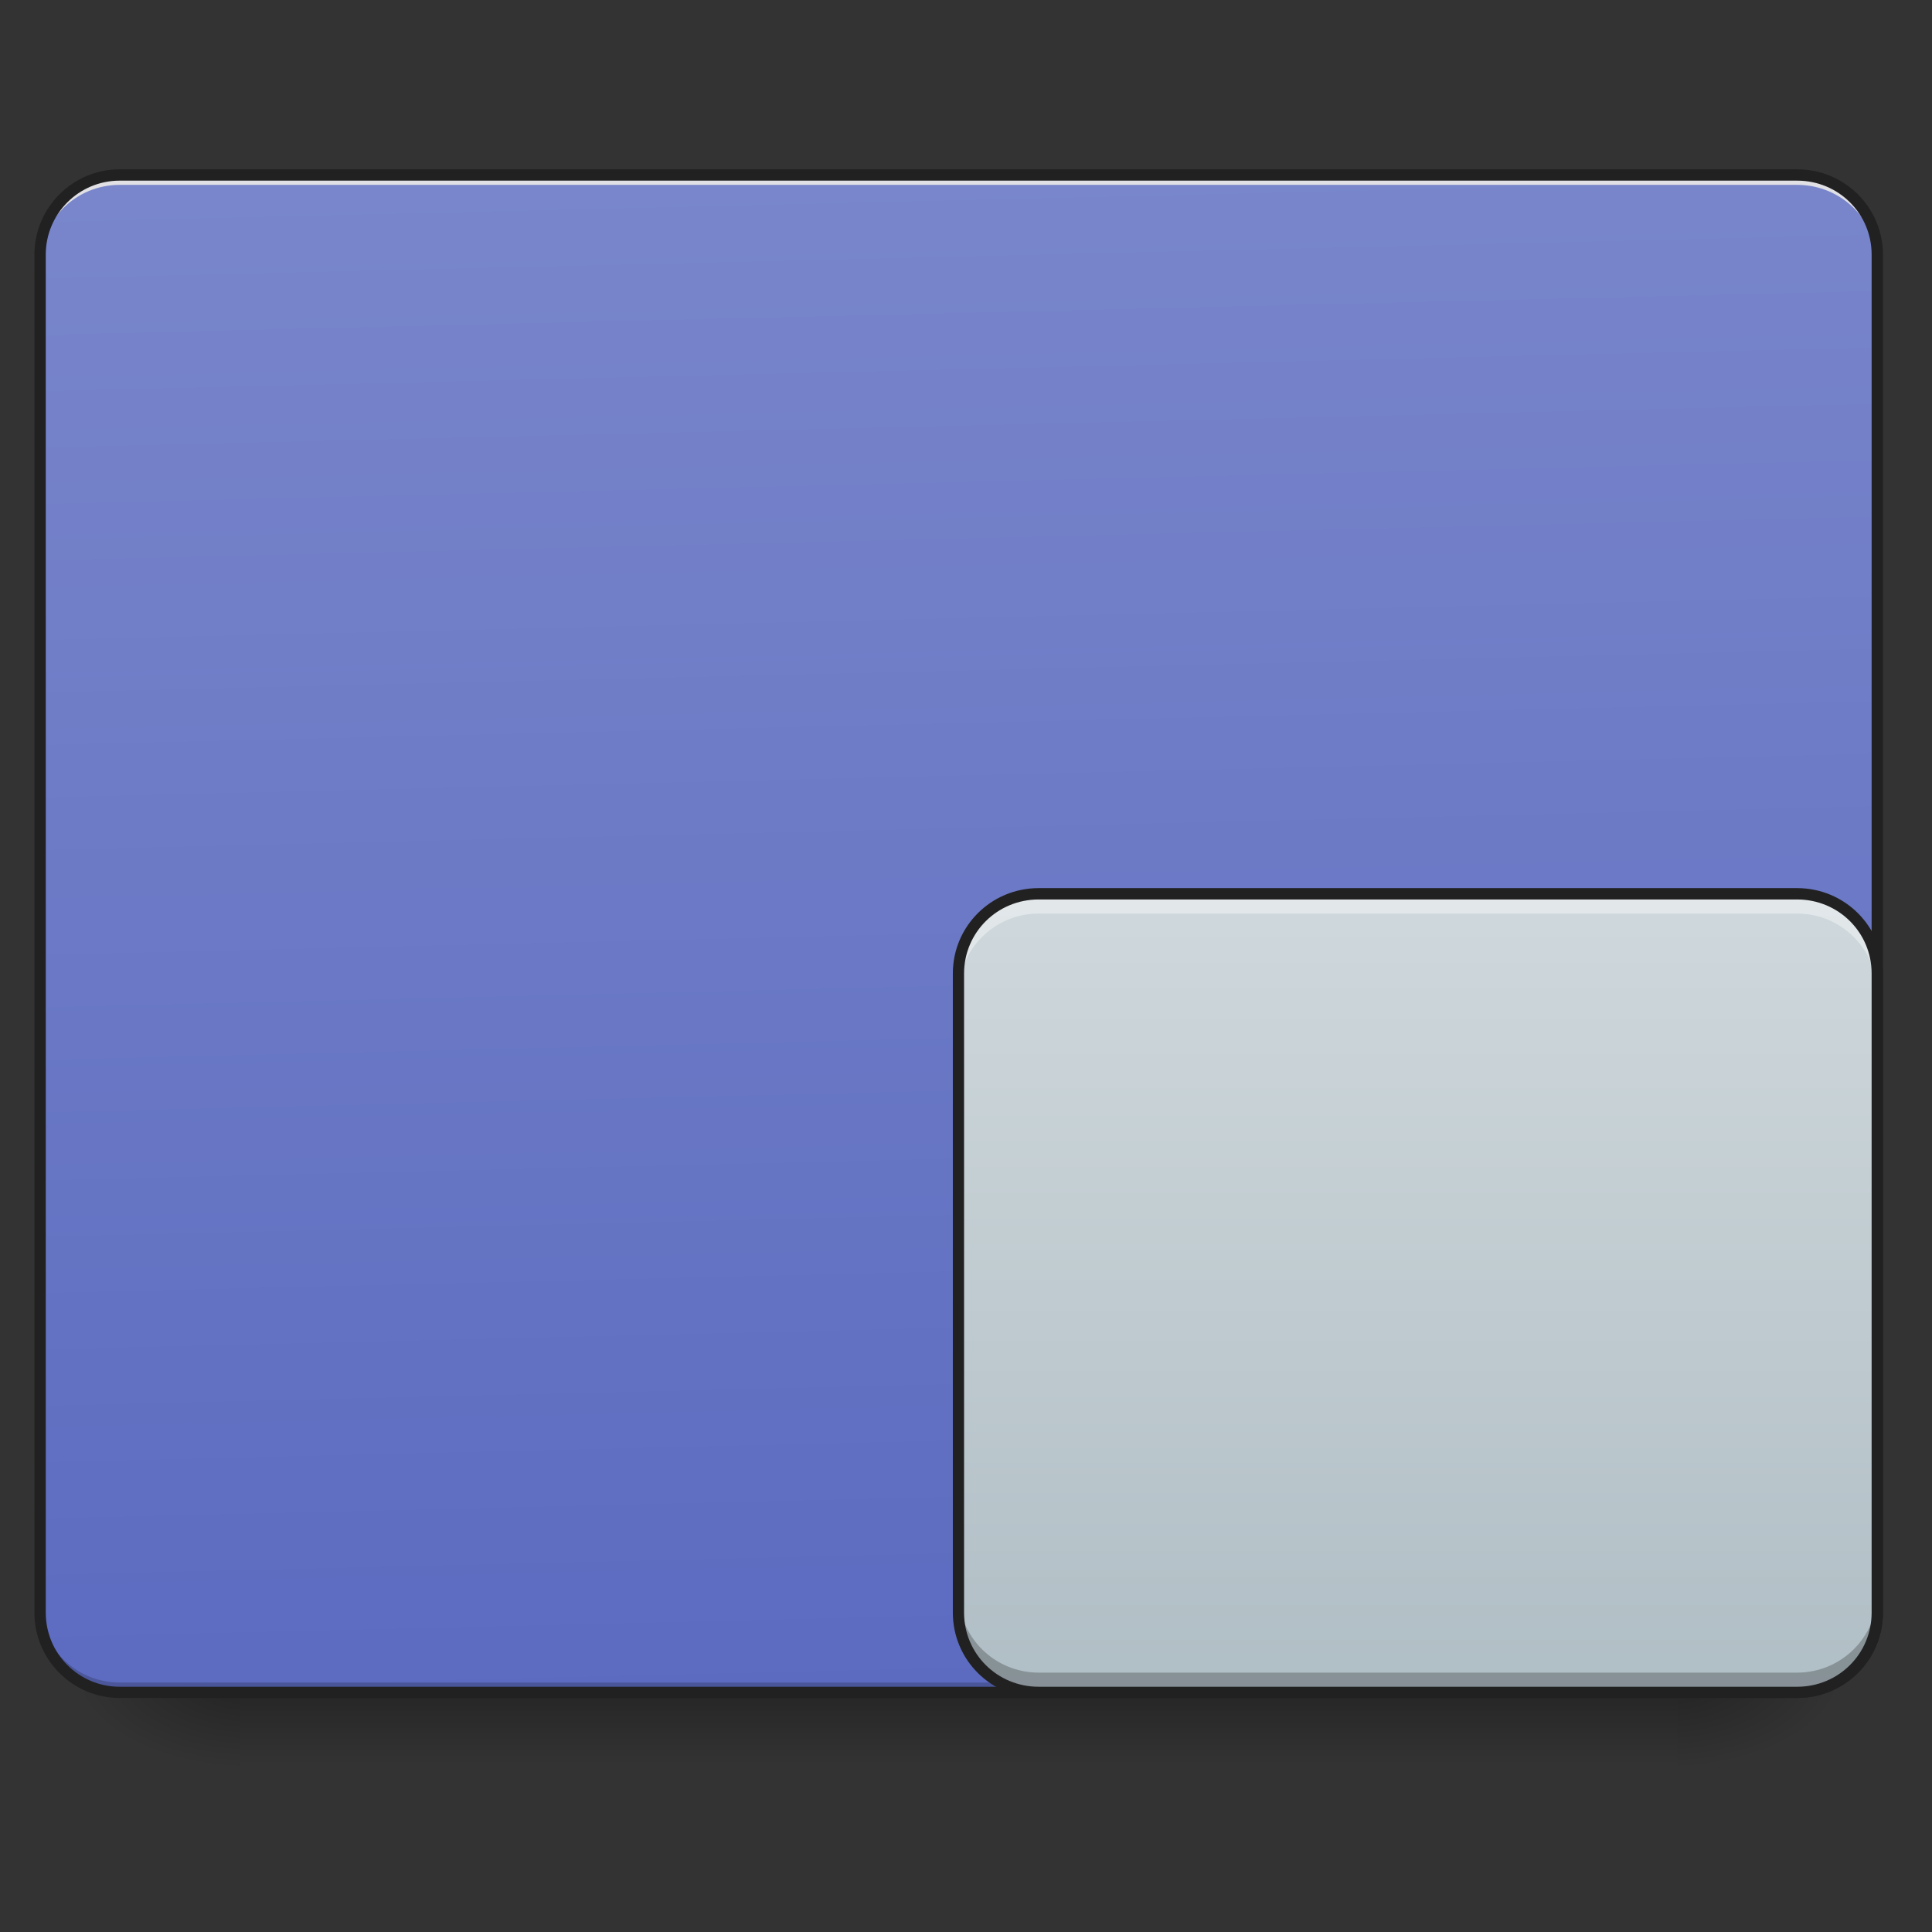 <?xml version="1.0" encoding="UTF-8"?>
<svg xmlns="http://www.w3.org/2000/svg" xmlns:xlink="http://www.w3.org/1999/xlink" width="16pt" height="16pt" viewBox="0 0 16 16" version="1.1">
<rect x="0" y="0" width="16" height="16" fill="#333333" stroke="none"/>
<defs>
<linearGradient id="linear0" gradientUnits="userSpaceOnUse" x1="254" y1="233.5" x2="254" y2="254.667" gradientTransform="matrix(0.031,0,0,0.031,-0,6.719)">
<stop offset="0" style="stop-color:rgb(0%,0%,0%);stop-opacity:0.275;"/>
<stop offset="1" style="stop-color:rgb(0%,0%,0%);stop-opacity:0;"/>
</linearGradient>
<radialGradient id="radial0" gradientUnits="userSpaceOnUse" cx="450.909" cy="189.579" fx="450.909" fy="189.579" r="21.167" gradientTransform="matrix(0,-0.039,-0.07,-0,27.058,31.798)">
<stop offset="0" style="stop-color:rgb(0%,0%,0%);stop-opacity:0.314;"/>
<stop offset="0.222" style="stop-color:rgb(0%,0%,0%);stop-opacity:0.275;"/>
<stop offset="1" style="stop-color:rgb(0%,0%,0%);stop-opacity:0;"/>
</radialGradient>
<radialGradient id="radial1" gradientUnits="userSpaceOnUse" cx="450.909" cy="189.579" fx="450.909" fy="189.579" r="21.167" gradientTransform="matrix(-0,0.039,0.07,0,-11.181,-3.764)">
<stop offset="0" style="stop-color:rgb(0%,0%,0%);stop-opacity:0.314;"/>
<stop offset="0.222" style="stop-color:rgb(0%,0%,0%);stop-opacity:0.275;"/>
<stop offset="1" style="stop-color:rgb(0%,0%,0%);stop-opacity:0;"/>
</radialGradient>
<radialGradient id="radial2" gradientUnits="userSpaceOnUse" cx="450.909" cy="189.579" fx="450.909" fy="189.579" r="21.167" gradientTransform="matrix(-0,-0.039,0.07,-0,-11.181,31.798)">
<stop offset="0" style="stop-color:rgb(0%,0%,0%);stop-opacity:0.314;"/>
<stop offset="0.222" style="stop-color:rgb(0%,0%,0%);stop-opacity:0.275;"/>
<stop offset="1" style="stop-color:rgb(0%,0%,0%);stop-opacity:0;"/>
</radialGradient>
<radialGradient id="radial3" gradientUnits="userSpaceOnUse" cx="450.909" cy="189.579" fx="450.909" fy="189.579" r="21.167" gradientTransform="matrix(0,0.039,-0.07,0,27.058,-3.764)">
<stop offset="0" style="stop-color:rgb(0%,0%,0%);stop-opacity:0.314;"/>
<stop offset="0.222" style="stop-color:rgb(0%,0%,0%);stop-opacity:0.275;"/>
<stop offset="1" style="stop-color:rgb(0%,0%,0%);stop-opacity:0;"/>
</radialGradient>
<linearGradient id="linear1" gradientUnits="userSpaceOnUse" x1="306.917" y1="-25.792" x2="305.955" y2="-141.415" gradientTransform="matrix(0.038,0,0,0.109,-2.927,16.821)">
<stop offset="0" style="stop-color:rgb(36.078%,41.961%,75.294%);stop-opacity:1;"/>
<stop offset="1" style="stop-color:rgb(47.451%,52.549%,79.608%);stop-opacity:1;"/>
</linearGradient>
<linearGradient id="linear2" gradientUnits="userSpaceOnUse" x1="127" y1="43" x2="127" y2="-168.667" gradientTransform="matrix(0.031,0,0,0.031,7.607,12.673)">
<stop offset="0" style="stop-color:rgb(69.02%,74.51%,77.255%);stop-opacity:1;"/>
<stop offset="1" style="stop-color:rgb(81.176%,84.706%,86.275%);stop-opacity:1;"/>
</linearGradient>
</defs>
<g id="surface1">
<path style=" stroke:none;fill-rule:nonzero;fill:url(#linear0);" d="M 1.984 14.016 L 13.891 14.016 L 13.891 14.68 L 1.984 14.68 Z M 1.984 14.016 "/>
<path style=" stroke:none;fill-rule:nonzero;fill:url(#radial0);" d="M 13.891 14.016 L 15.215 14.016 L 15.215 13.355 L 13.891 13.355 Z M 13.891 14.016 "/>
<path style=" stroke:none;fill-rule:nonzero;fill:url(#radial1);" d="M 1.984 14.016 L 0.66 14.016 L 0.66 14.68 L 1.984 14.68 Z M 1.984 14.016 "/>
<path style=" stroke:none;fill-rule:nonzero;fill:url(#radial2);" d="M 1.984 14.016 L 0.66 14.016 L 0.66 13.355 L 1.984 13.355 Z M 1.984 14.016 "/>
<path style=" stroke:none;fill-rule:nonzero;fill:url(#radial3);" d="M 13.891 14.016 L 15.215 14.016 L 15.215 14.68 L 13.891 14.68 Z M 13.891 14.016 "/>
<path style=" stroke:none;fill-rule:nonzero;fill:url(#linear1);" d="M 0.992 1.449 L 14.883 1.449 C 15.25 1.449 15.547 1.746 15.547 2.109 L 15.547 13.355 C 15.547 13.723 15.25 14.016 14.883 14.016 L 0.992 14.016 C 0.625 14.016 0.332 13.723 0.332 13.355 L 0.332 2.109 C 0.332 1.746 0.625 1.449 0.992 1.449 Z M 0.992 1.449 "/>
<path style=" stroke:none;fill-rule:nonzero;fill:rgb(0%,0%,0%);fill-opacity:0.196;" d="M 0.992 14.016 C 0.625 14.016 0.332 13.723 0.332 13.355 L 0.332 13.273 C 0.332 13.641 0.625 13.934 0.992 13.934 L 14.883 13.934 C 15.25 13.934 15.547 13.641 15.547 13.273 L 15.547 13.355 C 15.547 13.723 15.25 14.016 14.883 14.016 Z M 0.992 14.016 "/>
<path style=" stroke:none;fill-rule:nonzero;fill:rgb(90.196%,90.196%,90.196%);fill-opacity:0.937;" d="M 0.992 1.449 C 0.625 1.449 0.332 1.742 0.332 2.109 L 0.332 2.191 C 0.332 1.824 0.625 1.531 0.992 1.531 L 14.883 1.531 C 15.25 1.531 15.547 1.824 15.547 2.191 L 15.547 2.109 C 15.547 1.742 15.25 1.449 14.883 1.449 Z M 0.992 1.449 "/>
<path style=" stroke:none;fill-rule:nonzero;fill:rgb(12.941%,12.941%,12.941%);fill-opacity:1;" d="M 0.992 1.402 C 0.602 1.402 0.285 1.719 0.285 2.109 L 0.285 13.355 C 0.285 13.746 0.602 14.062 0.992 14.062 L 14.883 14.062 C 15.277 14.062 15.594 13.746 15.594 13.355 L 15.594 2.109 C 15.594 1.719 15.277 1.402 14.883 1.402 Z M 0.992 1.496 L 14.883 1.496 C 15.227 1.496 15.5 1.77 15.5 2.109 L 15.5 13.355 C 15.5 13.695 15.227 13.969 14.883 13.969 L 0.992 13.969 C 0.652 13.969 0.379 13.695 0.379 13.355 L 0.379 2.109 C 0.379 1.77 0.652 1.496 0.992 1.496 Z M 0.992 1.496 "/>
<path style=" stroke:none;fill-rule:nonzero;fill:url(#linear2);" d="M 8.602 7.402 L 14.883 7.402 C 15.25 7.402 15.547 7.699 15.547 8.062 L 15.547 13.355 C 15.547 13.723 15.25 14.016 14.883 14.016 L 8.602 14.016 C 8.234 14.016 7.938 13.723 7.938 13.355 L 7.938 8.062 C 7.938 7.699 8.234 7.402 8.602 7.402 Z M 8.602 7.402 "/>
<path style=" stroke:none;fill-rule:nonzero;fill:rgb(100%,100%,100%);fill-opacity:0.392;" d="M 8.602 7.402 C 8.234 7.402 7.938 7.695 7.938 8.062 L 7.938 8.23 C 7.938 7.863 8.234 7.566 8.602 7.566 L 14.883 7.566 C 15.25 7.566 15.547 7.863 15.547 8.23 L 15.547 8.062 C 15.547 7.695 15.25 7.402 14.883 7.402 Z M 8.602 7.402 "/>
<path style=" stroke:none;fill-rule:nonzero;fill:rgb(0%,0%,0%);fill-opacity:0.235;" d="M 8.602 14.016 C 8.234 14.016 7.938 13.723 7.938 13.355 L 7.938 13.191 C 7.938 13.555 8.234 13.852 8.602 13.852 L 14.883 13.852 C 15.25 13.852 15.547 13.555 15.547 13.191 L 15.547 13.355 C 15.547 13.723 15.25 14.016 14.883 14.016 Z M 8.602 14.016 "/>
<path style=" stroke:none;fill-rule:nonzero;fill:rgb(12.941%,12.941%,12.941%);fill-opacity:1;" d="M 8.602 7.355 C 8.207 7.355 7.891 7.672 7.891 8.062 L 7.891 13.355 C 7.891 13.746 8.207 14.062 8.602 14.062 L 14.883 14.062 C 15.277 14.062 15.594 13.746 15.594 13.355 L 15.594 8.062 C 15.594 7.672 15.277 7.355 14.883 7.355 Z M 8.602 7.449 L 14.883 7.449 C 15.227 7.449 15.5 7.723 15.5 8.062 L 15.5 13.355 C 15.5 13.695 15.227 13.969 14.883 13.969 L 8.602 13.969 C 8.258 13.969 7.984 13.695 7.984 13.355 L 7.984 8.062 C 7.984 7.723 8.258 7.449 8.602 7.449 Z M 8.602 7.449 "/>
</g>
</svg>

